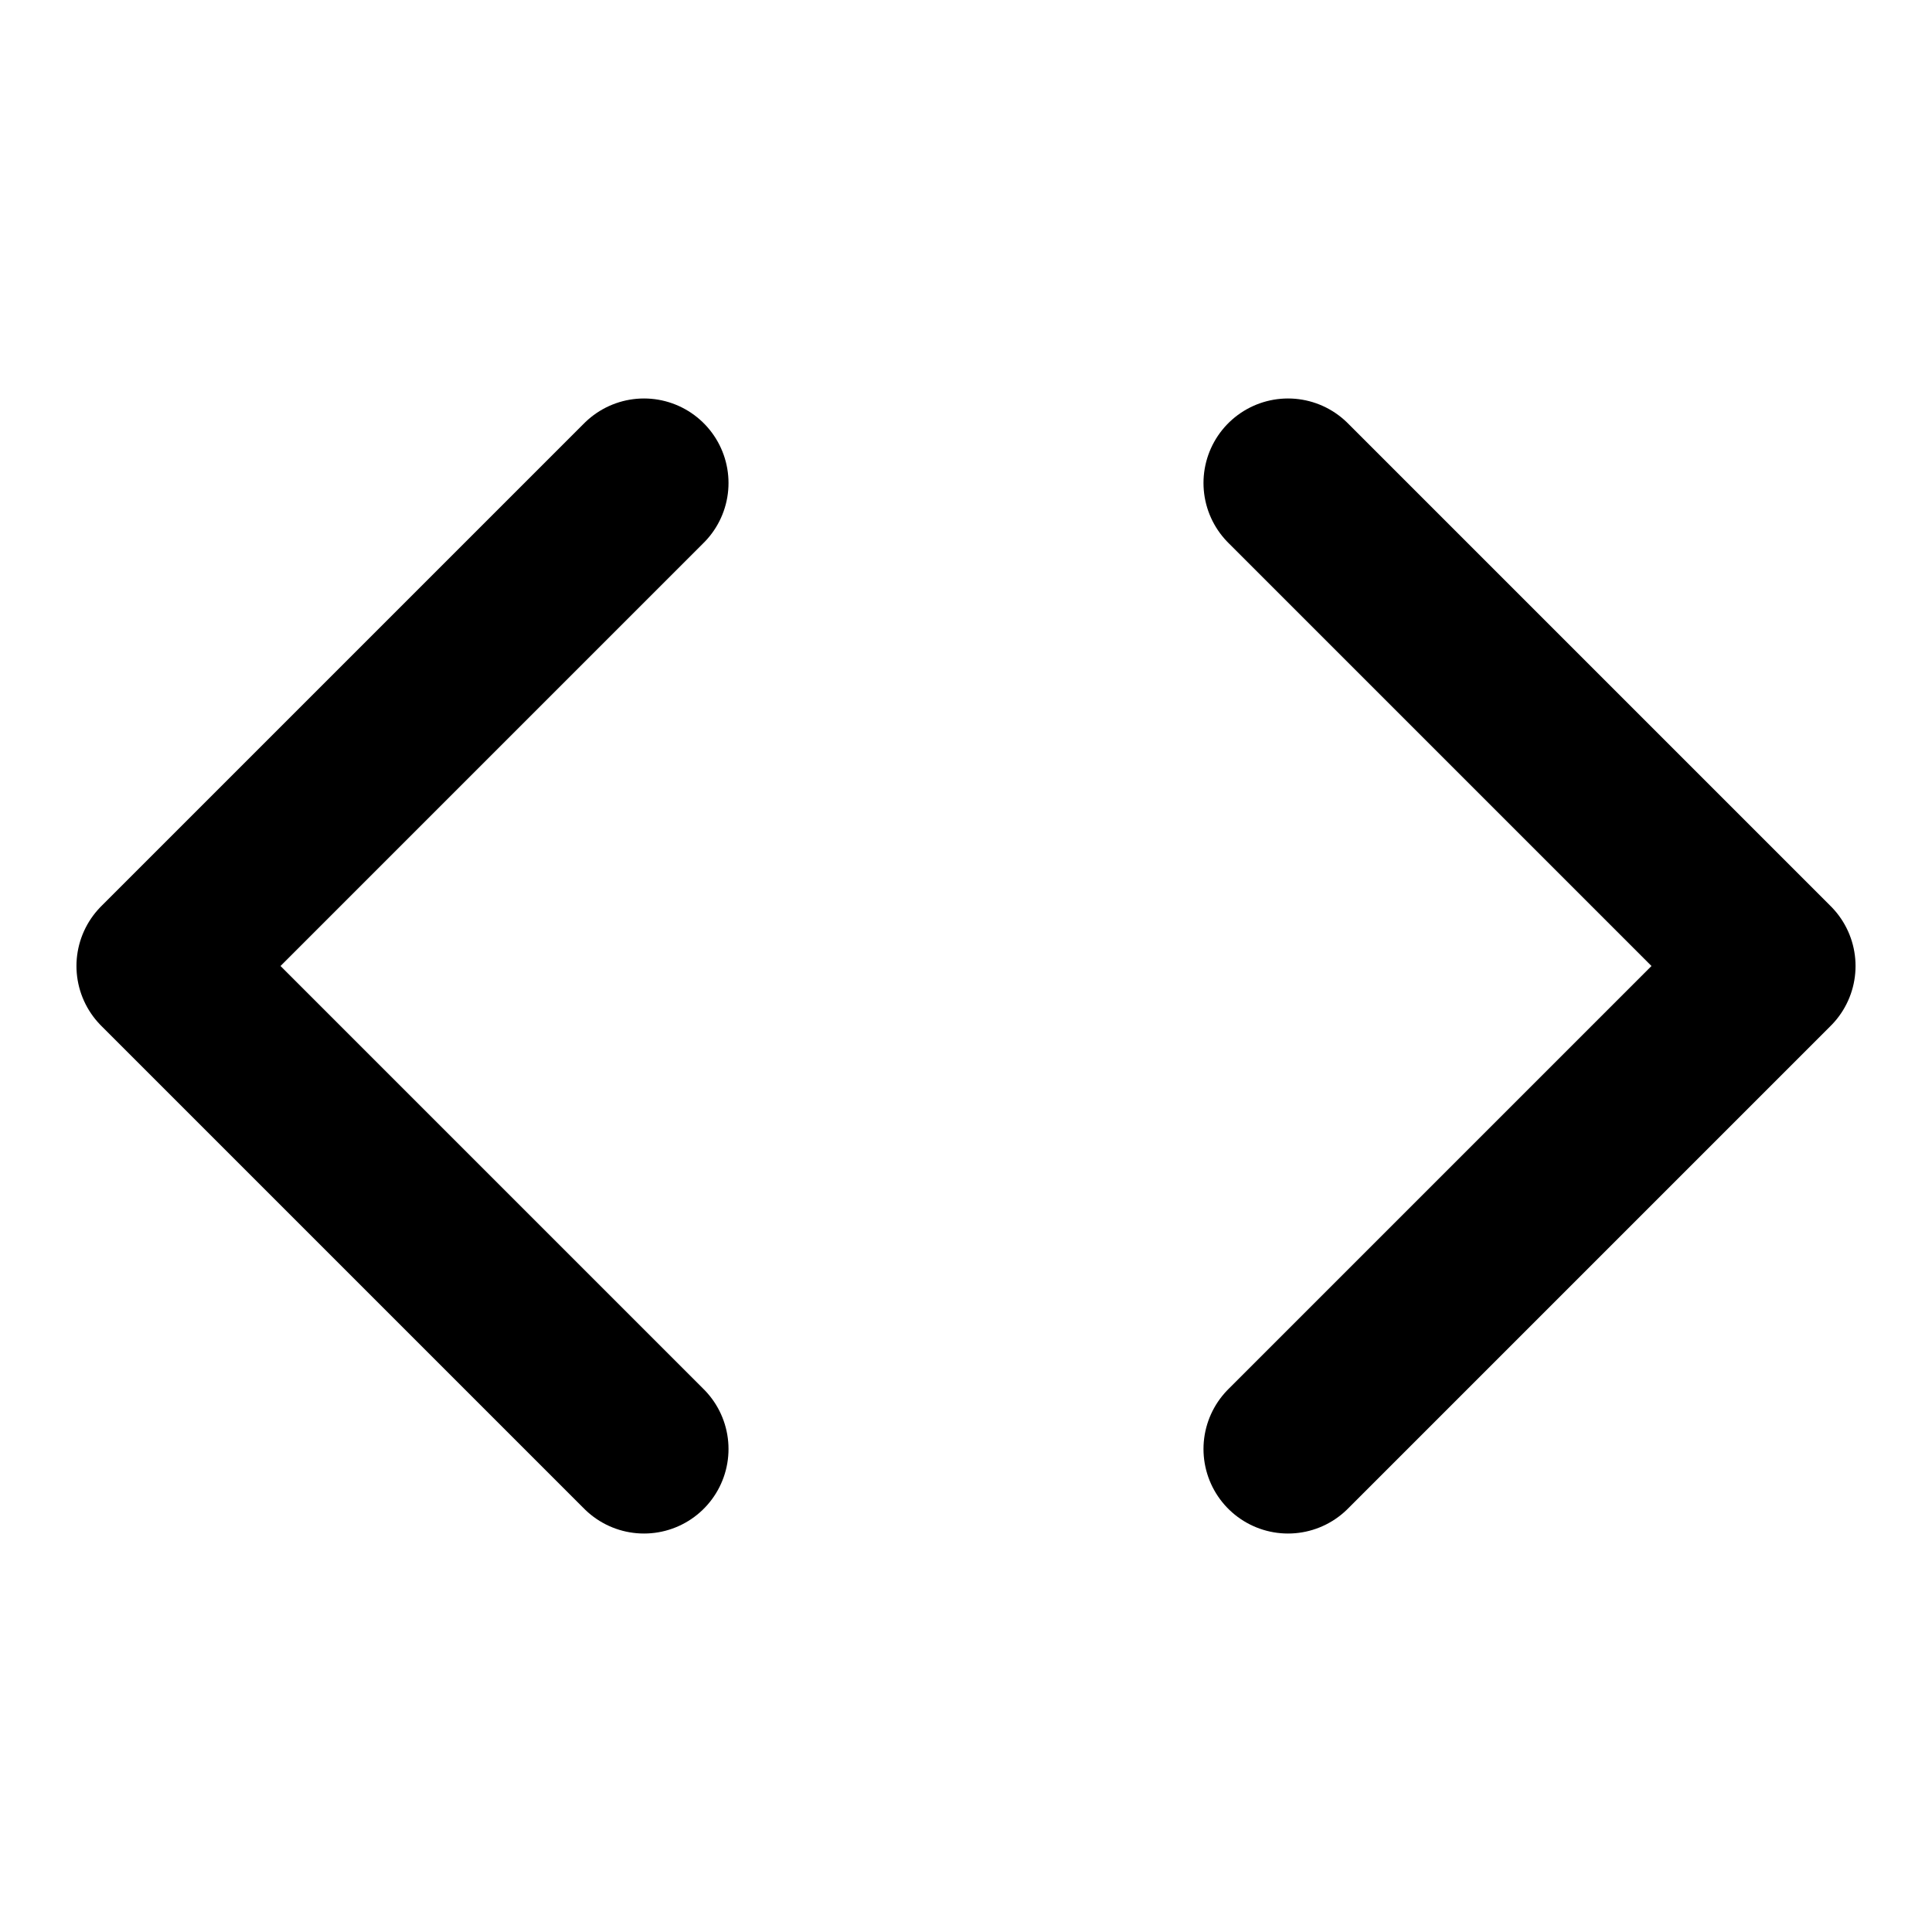 <svg width="40" height="40" viewBox="0 0 40 40" fill="none" xmlns="http://www.w3.org/2000/svg">
<path d="M26.667 30L36.667 20L26.667 10M13.333 10L3.333 20L13.333 30" stroke="currentColor" stroke-width="3.5" stroke-linecap="round" stroke-linejoin="round"/>
</svg>
